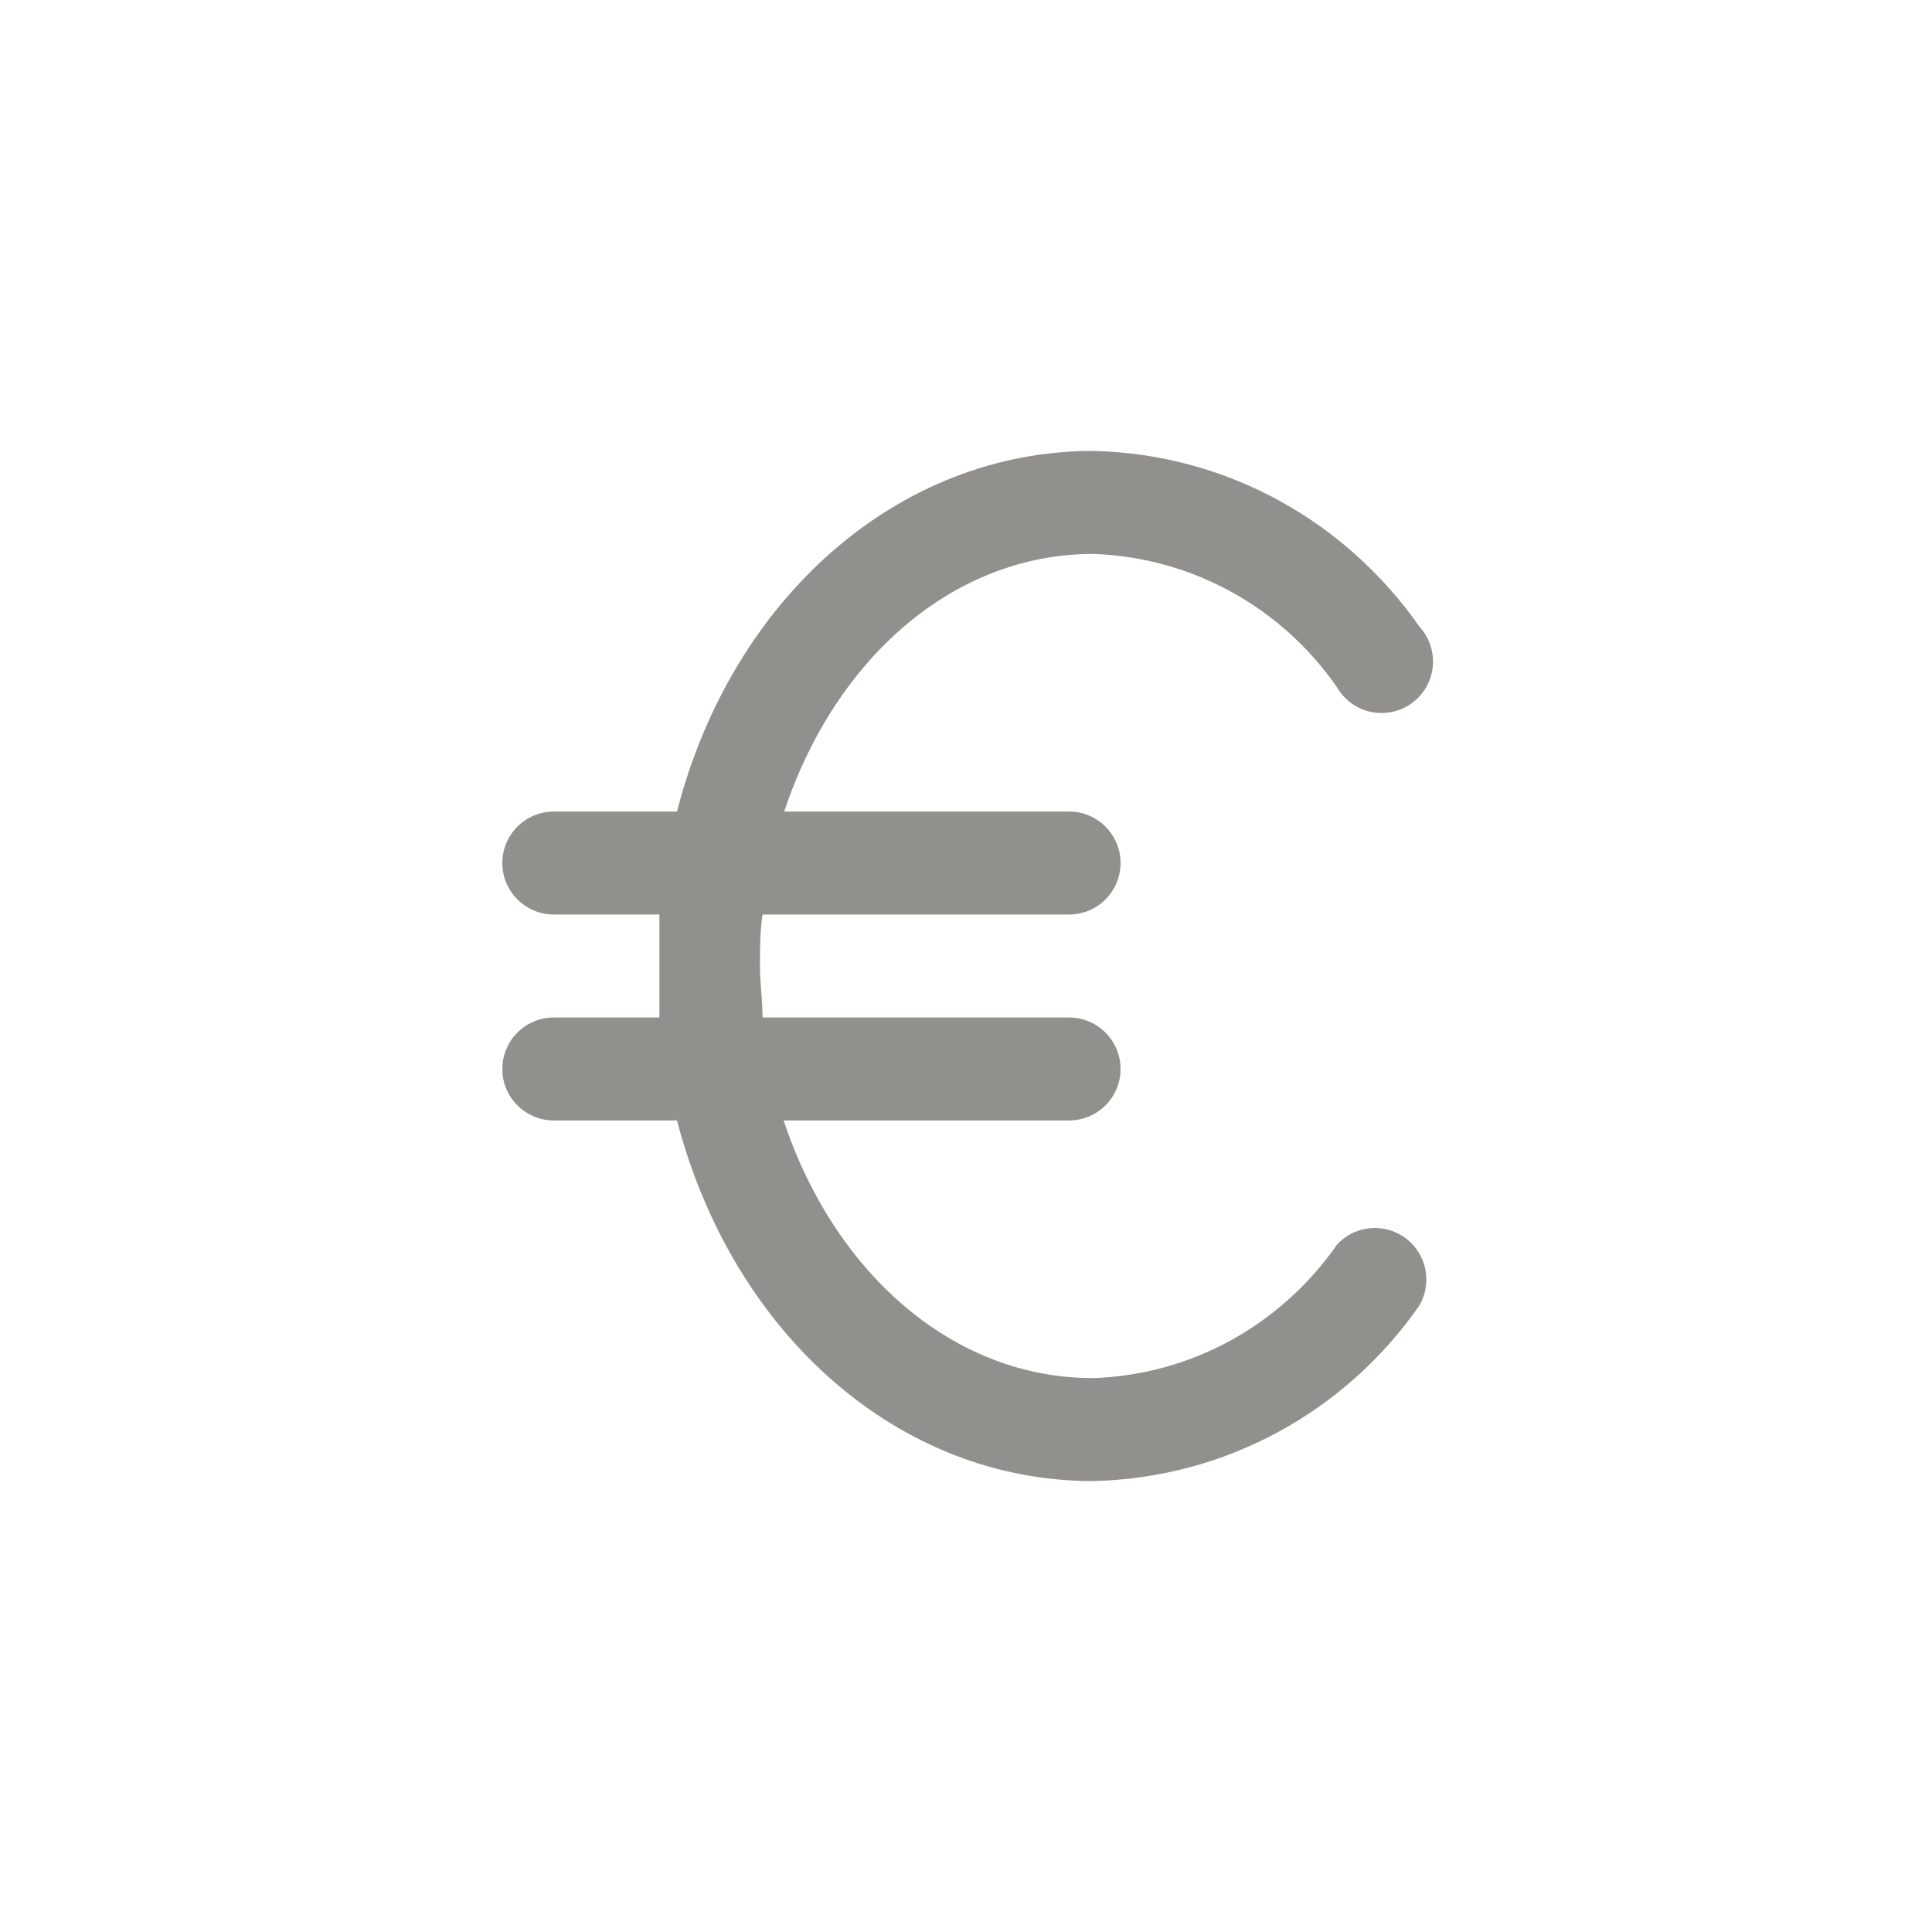 <!-- Generated by IcoMoon.io -->
<svg version="1.1" xmlns="http://www.w3.org/2000/svg" width="40" height="40" viewBox="0 0 40 40">
<title>ul-euro</title>
<path fill="#91908d" d="M27.68 25.77c-1.13 1.623-2.962 2.691-5.046 2.762h-0.010c-2.858 0-5.334-2.134-6.4-5.334h5.91c0.589 0 1.066-0.478 1.066-1.066s-0.478-1.066-1.066-1.066v0h-6.346c0-0.352-0.054-0.714-0.054-1.066s0-0.714 0.054-1.066h6.346c0.589 0 1.066-0.478 1.066-1.066s-0.478-1.066-1.066-1.066v0h-5.898c1.066-3.2 3.53-5.334 6.4-5.334 2.090 0.075 3.917 1.142 5.031 2.742l0.014 0.021c0.188 0.32 0.53 0.531 0.922 0.531 0.589 0 1.066-0.478 1.066-1.066 0-0.279-0.107-0.534-0.283-0.724l0.001 0.001c-1.511-2.162-3.966-3.574-6.753-3.637h-0.010c-4.010 0-7.466 3.030-8.608 7.466h-2.55c-0.589 0-1.066 0.478-1.066 1.066s0.478 1.066 1.066 1.066v0h2.186c0 0.352 0 0.714 0 1.066s0 0.714 0 1.066h-2.186c-0.589 0-1.066 0.478-1.066 1.066s0.478 1.066 1.066 1.066v0h2.55c1.162 4.438 4.598 7.466 8.608 7.466 2.797-0.062 5.252-1.475 6.745-3.61l0.018-0.027c0.090-0.154 0.144-0.338 0.144-0.536 0-0.589-0.478-1.066-1.066-1.066-0.31 0-0.589 0.132-0.784 0.343l-0.001 0.001z"></path>
</svg>
